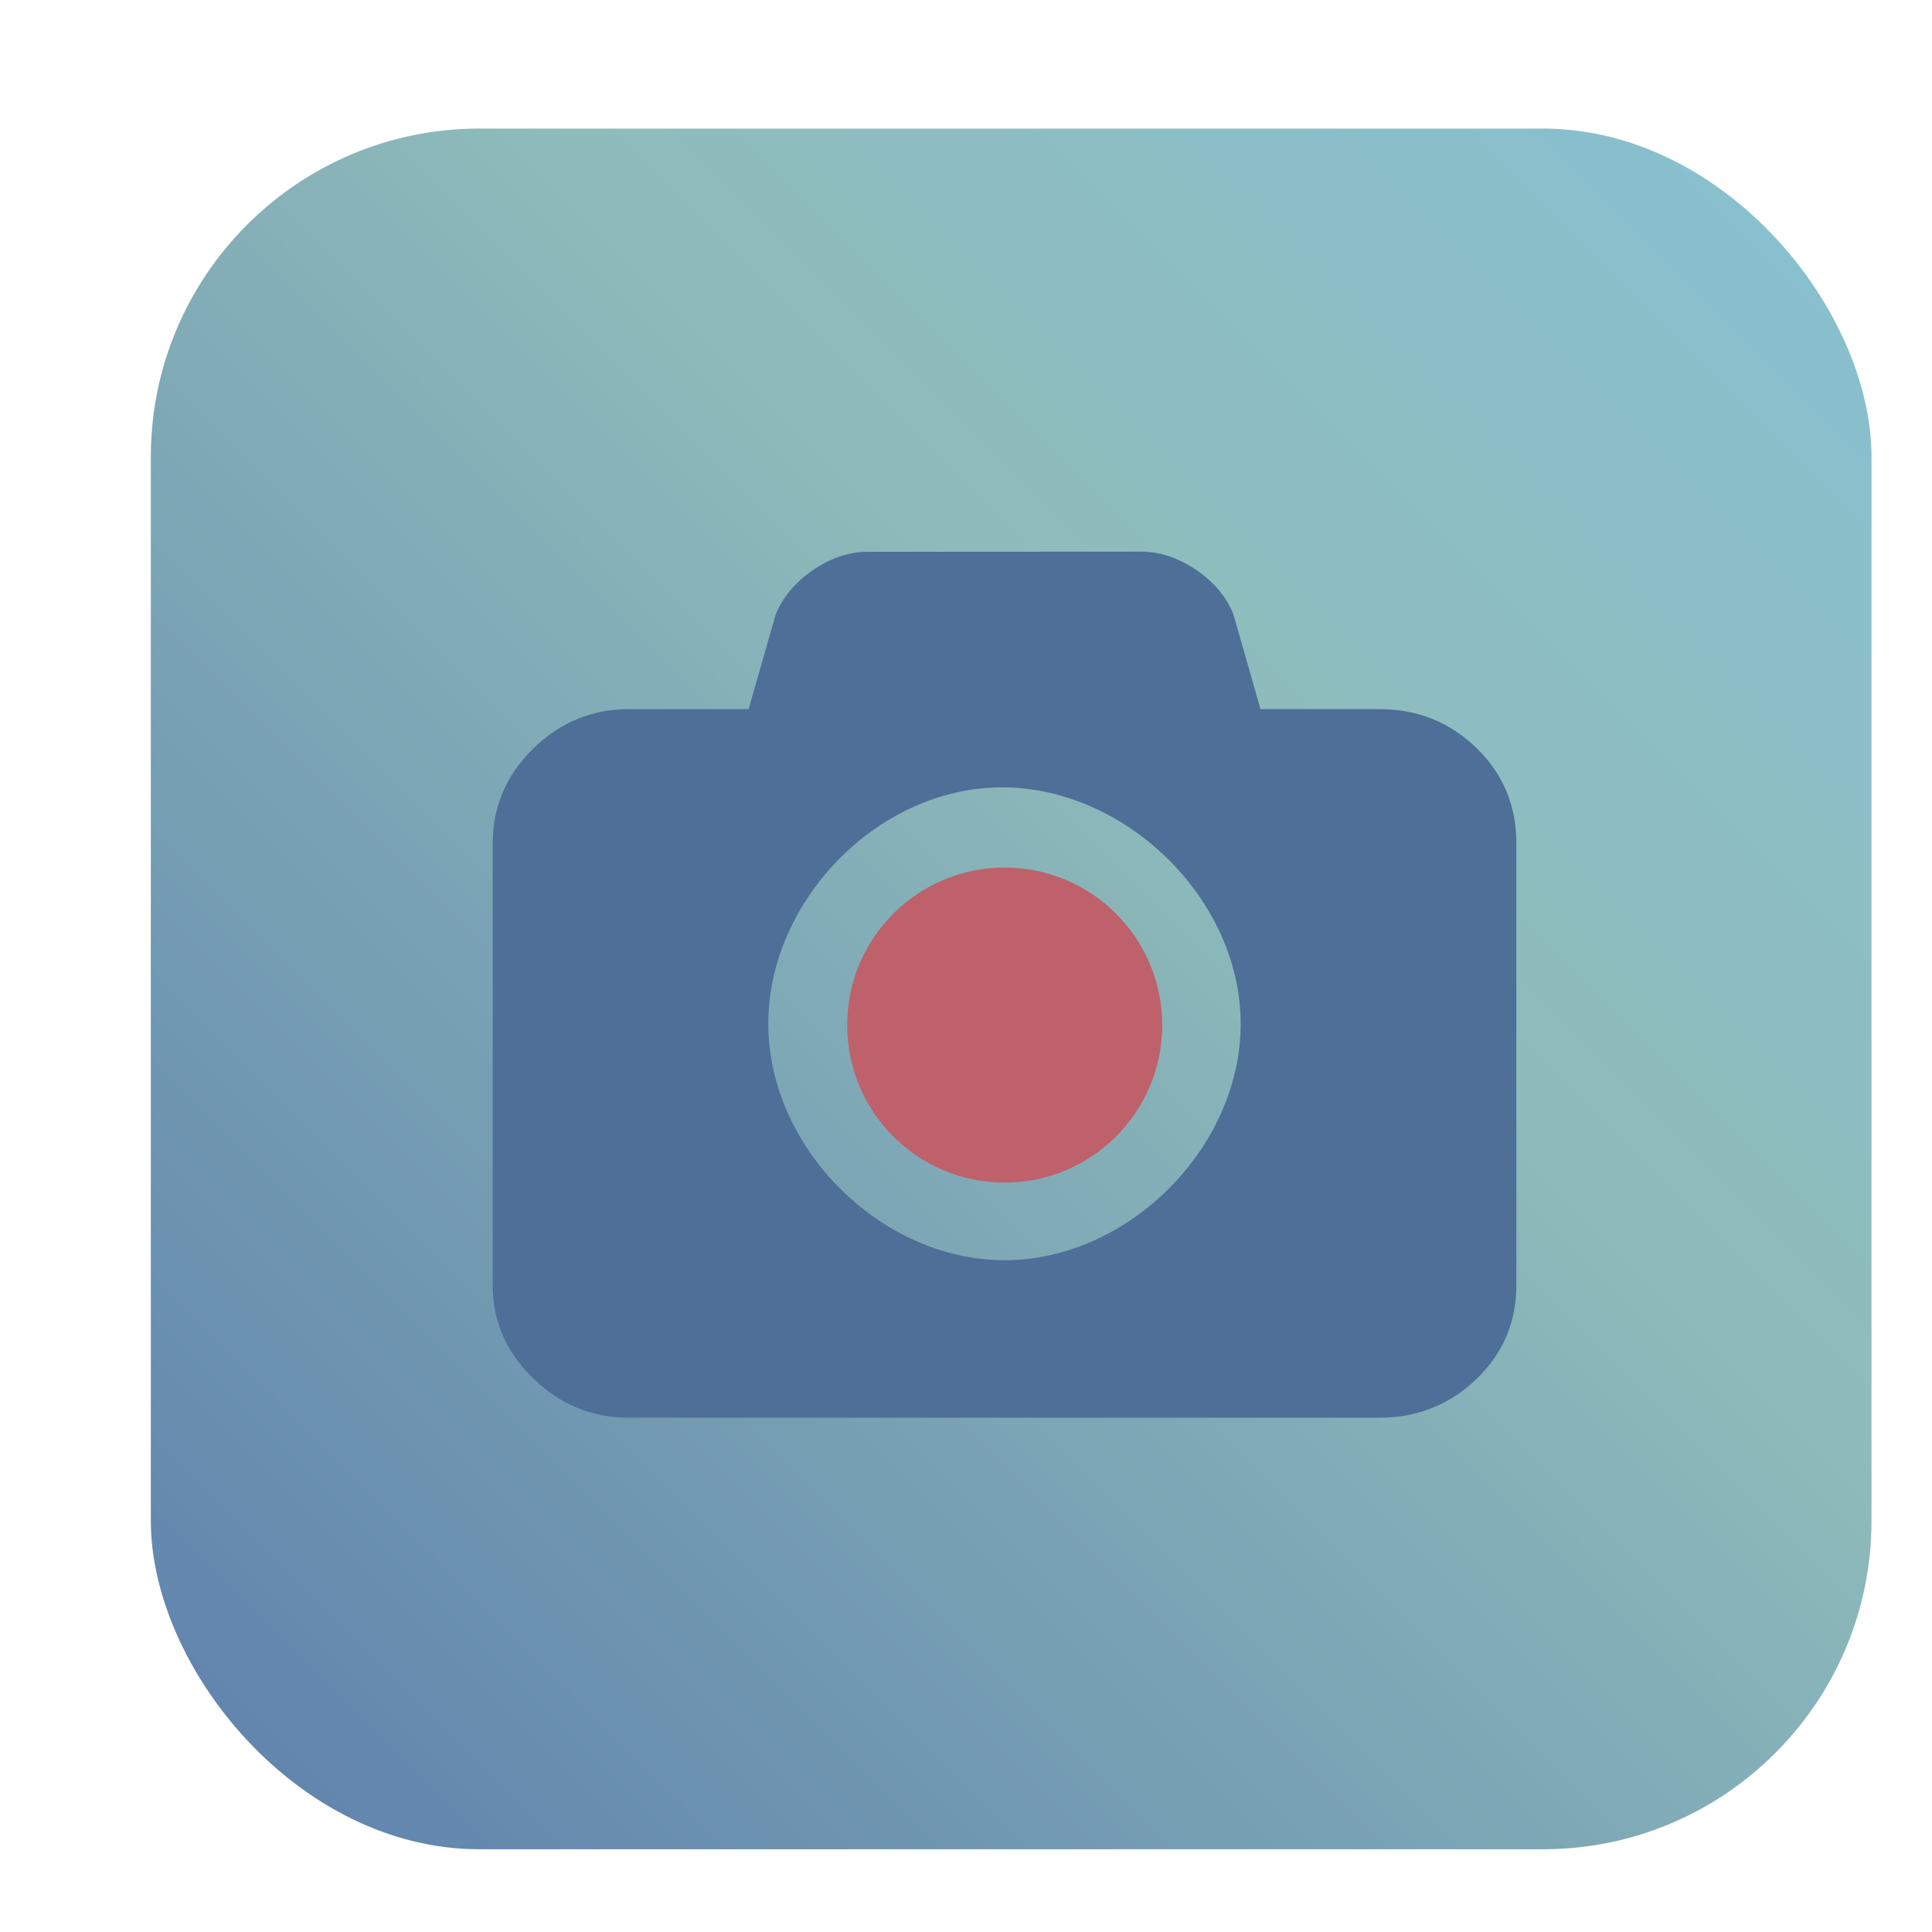<?xml version="1.0" encoding="UTF-8" standalone="no"?>
<!-- Created with Inkscape (http://www.inkscape.org/) -->

<svg
   width="64.0px"
   height="64.0px"
   viewBox="0 0 64.0 64.0"
   version="1.1"
   id="SVGRoot"
   sodipodi:docname="vocoscreen.svg"
   inkscape:version="1.2.1 (9c6d41e410, 2022-07-14)"
   xmlns:inkscape="http://www.inkscape.org/namespaces/inkscape"
   xmlns:sodipodi="http://sodipodi.sourceforge.net/DTD/sodipodi-0.dtd"
   xmlns:xlink="http://www.w3.org/1999/xlink"
   xmlns="http://www.w3.org/2000/svg"
   xmlns:svg="http://www.w3.org/2000/svg">
  <sodipodi:namedview
     id="namedview6350"
     pagecolor="#ffffff"
     bordercolor="#666666"
     borderopacity="1.0"
     inkscape:showpageshadow="2"
     inkscape:pageopacity="0.0"
     inkscape:pagecheckerboard="0"
     inkscape:deskcolor="#d1d1d1"
     inkscape:document-units="px"
     showgrid="true"
     inkscape:zoom="6.7277216"
     inkscape:cx="44.963216"
     inkscape:cy="26.383375"
     inkscape:window-width="1920"
     inkscape:window-height="1002"
     inkscape:window-x="0"
     inkscape:window-y="0"
     inkscape:window-maximized="1"
     inkscape:current-layer="layer1">
    <inkscape:grid
       type="xygrid"
       id="grid6473" />
  </sodipodi:namedview>
  <defs
     id="defs6345">
    <linearGradient
       inkscape:collect="always"
       id="linearGradient976">
      <stop
         style="stop-color:#5e81ac;stop-opacity:1;"
         offset="0"
         id="stop972" />
      <stop
         style="stop-color:#8fbcbb;stop-opacity:1;"
         offset="0.636"
         id="stop1104" />
      <stop
         style="stop-color:#88c0d0;stop-opacity:1;"
         offset="1"
         id="stop974" />
    </linearGradient>
    <filter
       id="filter1057-6"
       x="-0.027"
       y="-0.027"
       width="1.054"
       height="1.054"
       color-interpolation-filters="sRGB">
      <feGaussianBlur
         stdDeviation="0.619"
         id="feGaussianBlur995" />
    </filter>
    <linearGradient
       id="linearGradient1053"
       x1="-127"
       x2="-73.5"
       y1="60"
       y2="4.51"
       gradientTransform="matrix(1.036,0,0,1.036,136.614,-0.934)"
       gradientUnits="userSpaceOnUse">
      <stop
         stop-color="#32d7ff"
         offset="0"
         id="stop998" />
      <stop
         stop-color="#329bff"
         offset="1"
         id="stop1000" />
    </linearGradient>
    <linearGradient
       inkscape:collect="always"
       xlink:href="#linearGradient976"
       id="linearGradient978"
       x1="5"
       y1="60"
       x2="60"
       y2="5"
       gradientUnits="userSpaceOnUse" />
    <filter
       id="f-3"
       x="-0.1"
       y="-0.118"
       width="1.199"
       height="1.236"
       color-interpolation-filters="sRGB">
      <feGaussianBlur
         stdDeviation="1.409"
         id="feGaussianBlur12-6" />
    </filter>
    <filter
       id="g-7"
       x="-0.06"
       y="-0.06"
       width="1.12"
       height="1.12"
       color-interpolation-filters="sRGB">
      <feGaussianBlur
         stdDeviation="0.261"
         id="feGaussianBlur15-5" />
    </filter>
  </defs>
  <g
     inkscape:label="Layer 1"
     inkscape:groupmode="layer"
     id="layer1">
    <rect
       x="5.996"
       y="5.259"
       width="55"
       height="55"
       ry="15"
       fill="#141414"
       filter="url(#filter1057)"
       opacity="0.3"
       stroke-linecap="round"
       stroke-width="2.744"
       id="rect971"
       style="filter:url(#filter1057-6)" />
    <rect
       x="4.996"
       y="4.259"
       width="57"
       height="57"
       ry="10.882"
       stroke-linecap="round"
       stroke-width="2.844"
       id="rect973"
       style="fill:url(#linearGradient978);fill-opacity:1"
       rx="10.882" />
    <path
       d="m 28.757,18.279 c -0.626,0 -1.238,0.203 -1.834,0.612 -0.596,0.408 -0.999,0.907 -1.227,1.462 l -0.897,3.138 h -3.952 c -1.248,0 -2.298,0.443 -3.18,1.304 -0.887,0.866 -1.345,1.921 -1.345,3.138 v 14.633 c 0,1.218 0.459,2.237 1.345,3.098 0.882,0.861 1.93,1.299 3.18,1.299 h 24.861 c 1.248,0 2.339,-0.443 3.22,-1.299 0.882,-0.866 1.304,-1.885 1.304,-3.098 v -14.633 c 0,-1.218 -0.423,-2.272 -1.304,-3.138 -0.882,-0.866 -1.972,-1.304 -3.22,-1.304 h -3.952 l -0.897,-3.138 c -0.219,-0.561 -0.626,-1.055 -1.224,-1.467 -0.596,-0.408 -1.213,-0.612 -1.834,-0.612 m -5.1,7.826 c 4.285,-0.316 8.406,3.531 8.397,7.821 0,4.102 -3.729,7.826 -7.821,7.826 -4.102,0 -7.826,-3.729 -7.826,-7.826 -0.01,-3.913 3.352,-7.54 7.256,-7.821"
       filter="url(#f)"
       opacity="0.15"
       id="path29-3"
       style="filter:url(#f-3)" />
    <path
       d="m 28.757,18.279 c -0.626,0 -1.238,0.203 -1.834,0.612 -0.596,0.408 -0.999,0.907 -1.227,1.462 l -0.897,3.138 h -3.952 c -1.248,0 -2.298,0.443 -3.18,1.304 -0.887,0.866 -1.345,1.921 -1.345,3.138 v 14.633 c 0,1.218 0.459,2.237 1.345,3.098 0.882,0.861 1.93,1.299 3.18,1.299 h 24.861 c 1.248,0 2.339,-0.443 3.22,-1.299 0.882,-0.866 1.304,-1.885 1.304,-3.098 v -14.633 c 0,-1.218 -0.423,-2.272 -1.304,-3.138 -0.882,-0.866 -1.972,-1.304 -3.22,-1.304 h -3.952 l -0.897,-3.138 c -0.219,-0.561 -0.626,-1.055 -1.224,-1.467 -0.596,-0.408 -1.213,-0.612 -1.834,-0.612 m -5.1,7.826 c 4.285,-0.316 8.406,3.531 8.397,7.821 0,4.102 -3.729,7.826 -7.821,7.826 -4.102,0 -7.826,-3.729 -7.826,-7.826 -0.01,-3.913 3.352,-7.54 7.256,-7.821"
       id="path31-5"
       style="fill:#4e6f98;fill-opacity:1" />
    <path
       d="m 38.499,33.957 c 0,2.884 -2.339,5.217 -5.217,5.217 -2.884,0 -5.217,-2.333 -5.217,-5.217 0,-2.884 2.333,-5.217 5.217,-5.217 2.879,0 5.217,2.333 5.217,5.217"
       filter="url(#g)"
       opacity="0.15"
       id="path33-6"
       style="filter:url(#g-7)" />
    <path
       d="m 38.499,33.957 c 0,2.884 -2.339,5.217 -5.217,5.217 -2.884,0 -5.217,-2.333 -5.217,-5.217 0,-2.884 2.333,-5.217 5.217,-5.217 2.879,0 5.217,2.333 5.217,5.217"
       id="path35-2"
       style="fill:#bf616a;fill-opacity:1" />
  </g>
</svg>
